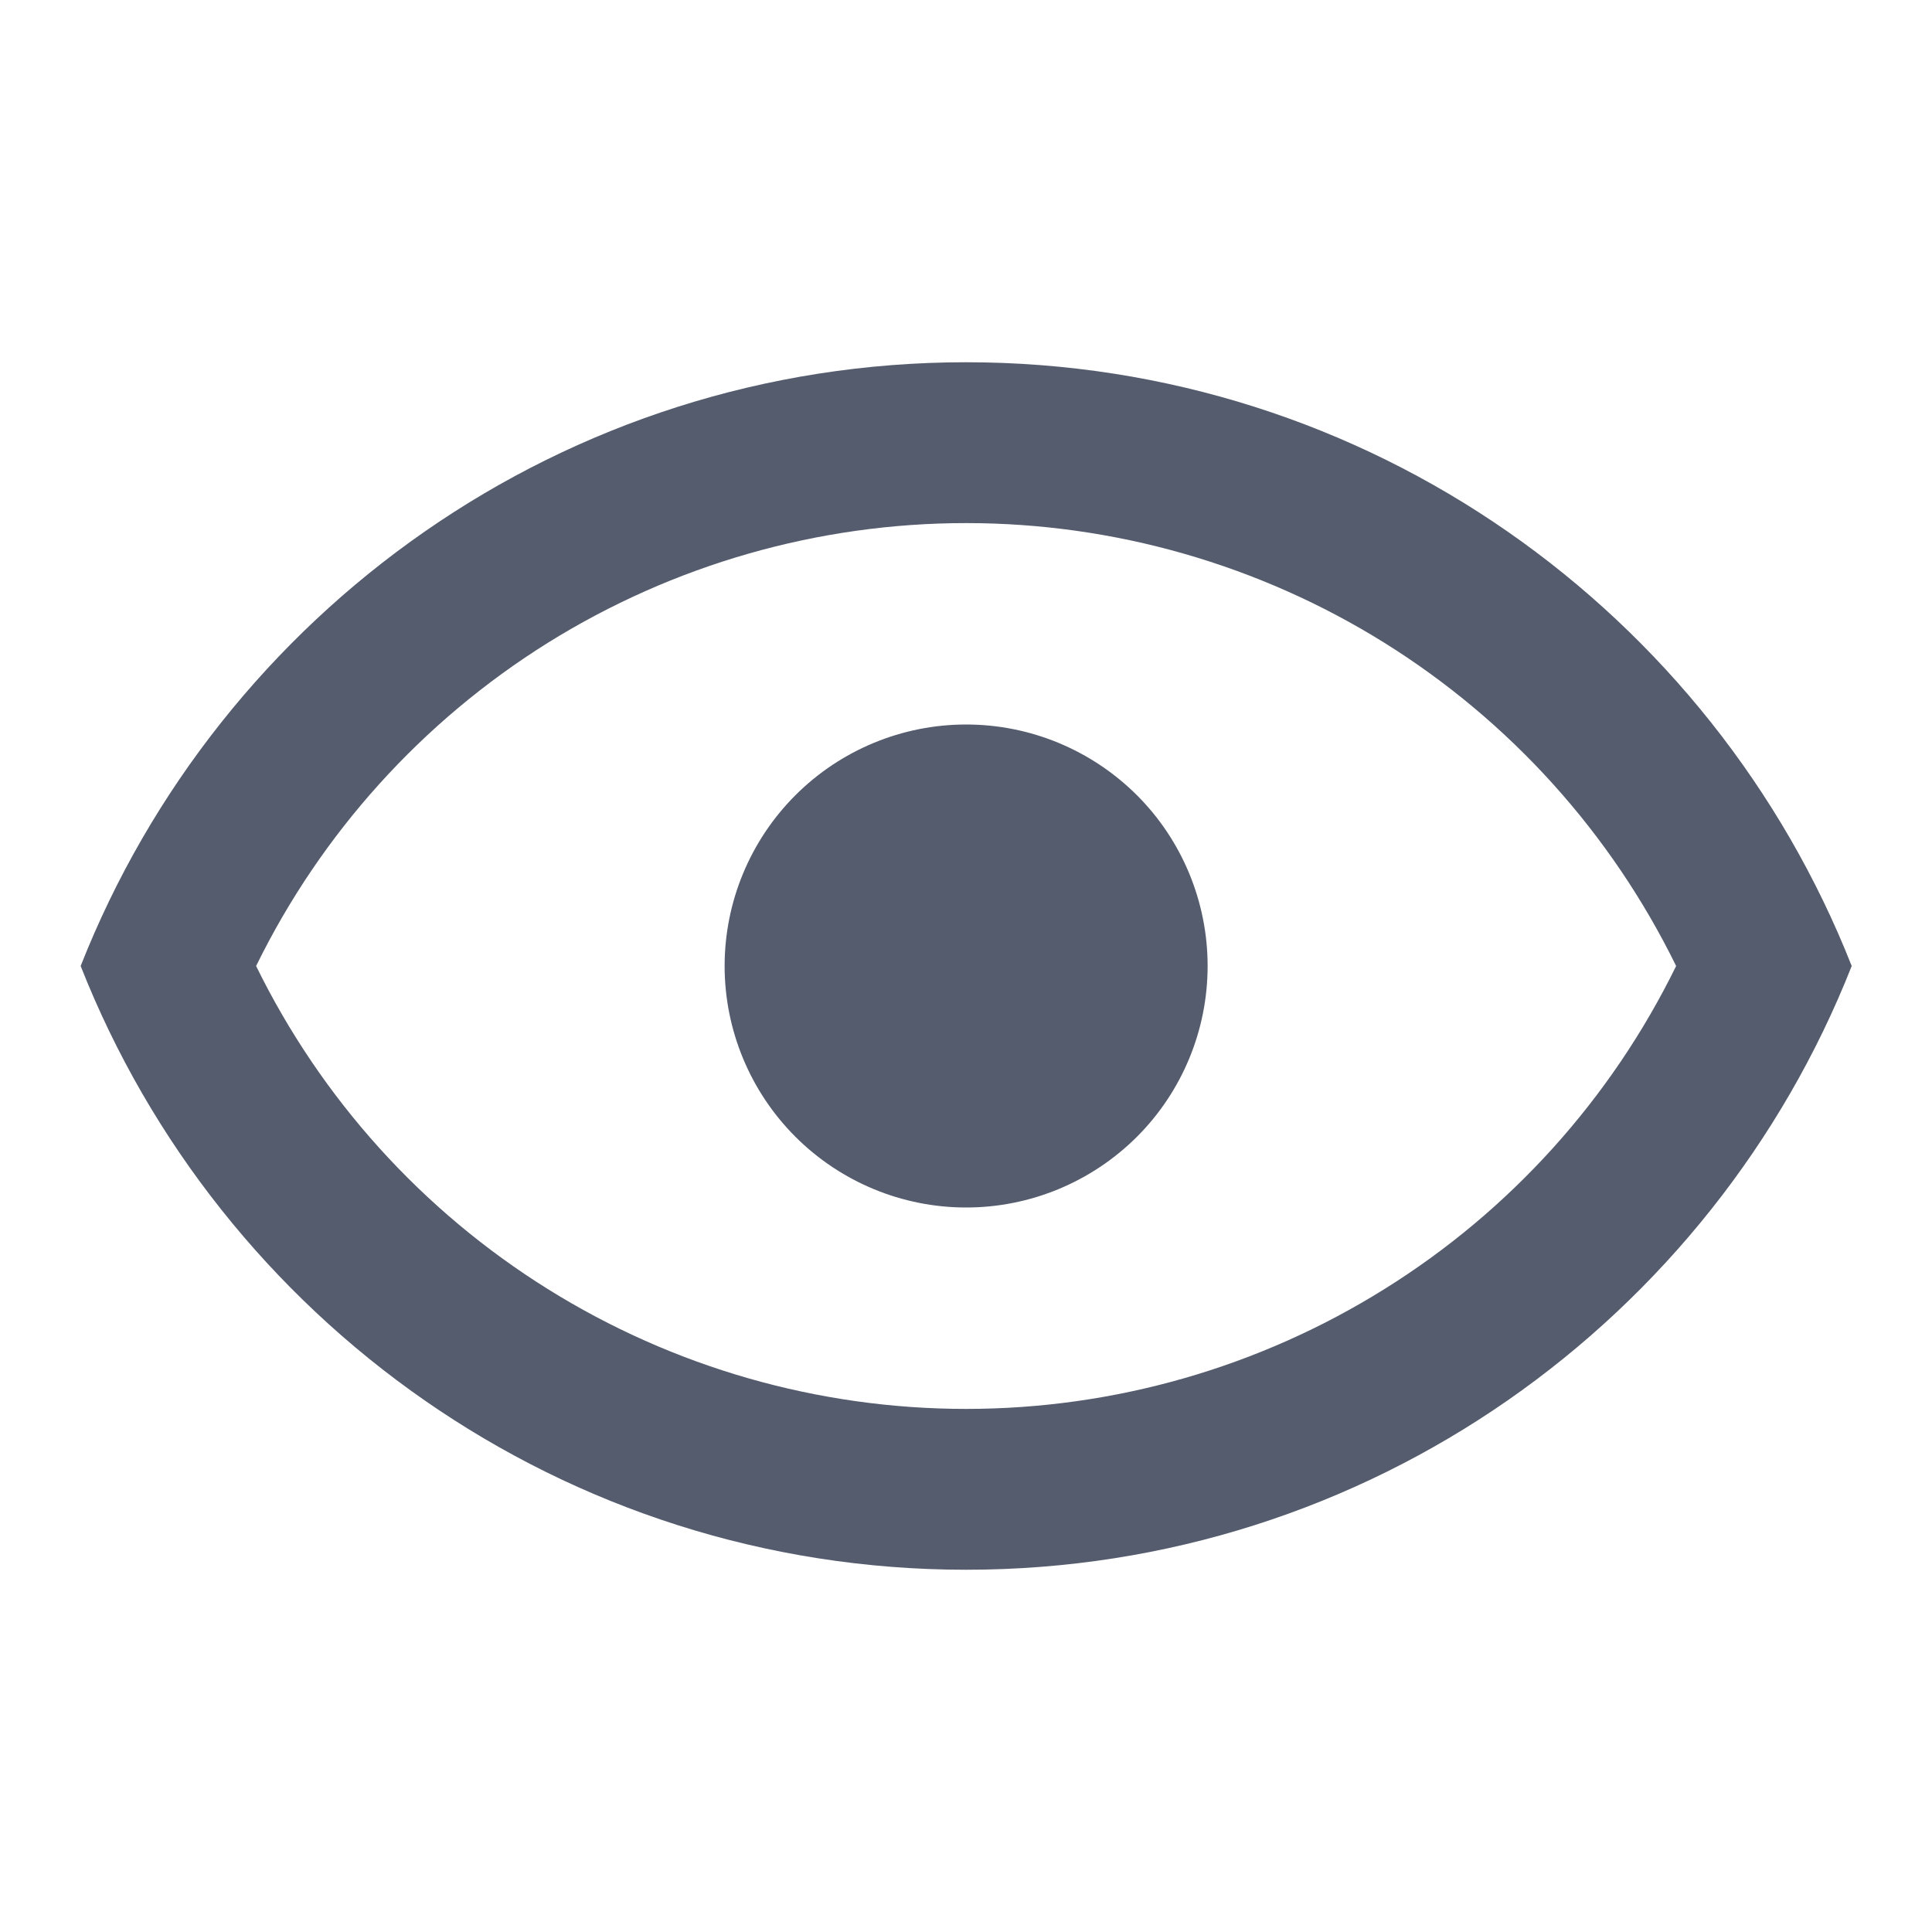 <svg width="16" height="16" viewBox="0 0 16 16" fill="none" xmlns="http://www.w3.org/2000/svg">
<path d="M8.001 6C8.532 6 9.04 6.211 9.416 6.586C9.791 6.961 10.001 7.47 10.001 8C10.001 8.53 9.791 9.039 9.416 9.414C9.04 9.789 8.532 10 8.001 10C7.471 10 6.962 9.789 6.587 9.414C6.212 9.039 6.001 8.53 6.001 8C6.001 7.47 6.212 6.961 6.587 6.586C6.962 6.211 7.471 6 8.001 6ZM8.001 3C11.335 3 14.181 5.073 15.335 8C14.181 10.927 11.335 13 8.001 13C4.668 13 1.821 10.927 0.668 8C1.821 5.073 4.668 3 8.001 3ZM2.121 8C2.66 9.1 3.497 10.027 4.536 10.675C5.576 11.324 6.776 11.668 8.001 11.668C9.226 11.668 10.427 11.324 11.466 10.675C12.506 10.027 13.342 9.1 13.881 8C13.342 6.9 12.506 5.973 11.466 5.324C10.427 4.676 9.226 4.332 8.001 4.332C6.776 4.332 5.576 4.676 4.536 5.324C3.497 5.973 2.66 6.9 2.121 8Z" fill="#545C6E"/>
</svg>
